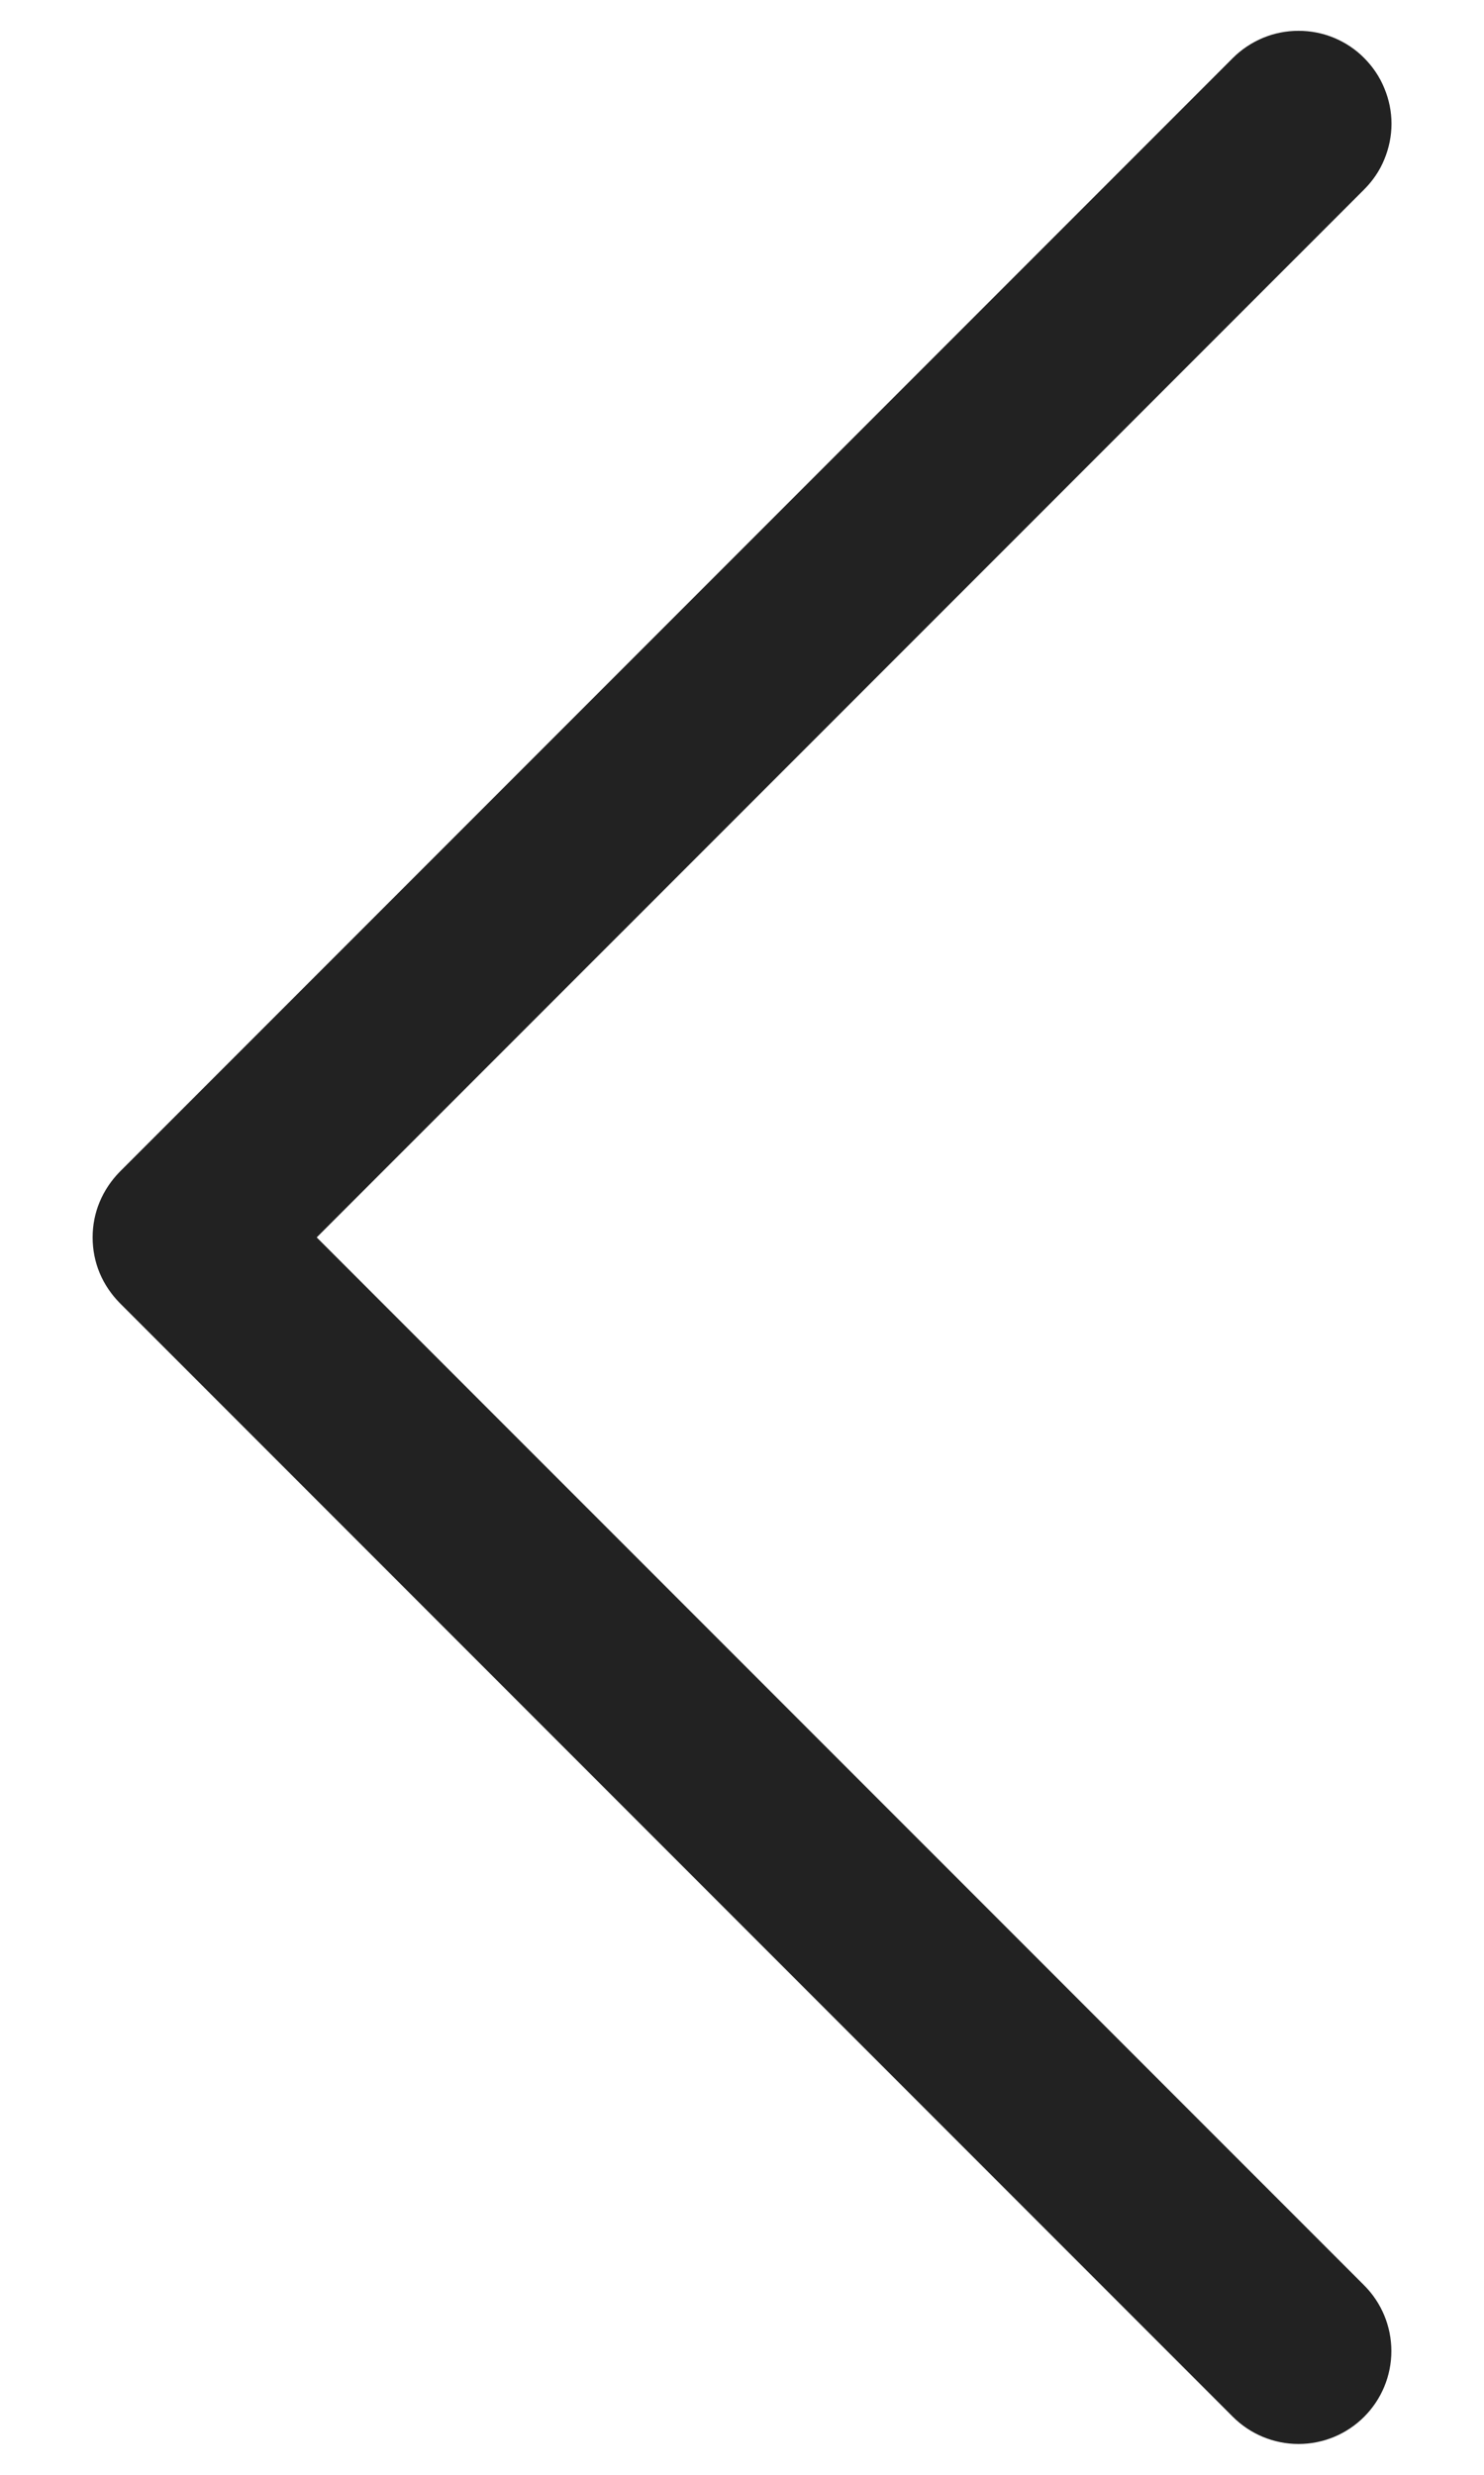 <svg width="12" height="20" viewBox="0 0 12 20" fill="none" xmlns="http://www.w3.org/2000/svg">
<path fill-rule="evenodd" clip-rule="evenodd" d="M11.031 0.469C11.101 0.539 11.157 0.622 11.194 0.713C11.232 0.804 11.252 0.901 11.252 1C11.252 1.099 11.232 1.196 11.194 1.288C11.157 1.379 11.101 1.461 11.031 1.531L2.561 10L11.031 18.469C11.172 18.61 11.251 18.801 11.251 19C11.251 19.199 11.172 19.39 11.031 19.531C10.89 19.672 10.7 19.751 10.5 19.751C10.301 19.751 10.11 19.672 9.969 19.531L0.969 10.531C0.9 10.461 0.844 10.379 0.806 10.288C0.768 10.197 0.749 10.099 0.749 10C0.749 9.901 0.768 9.804 0.806 9.713C0.844 9.622 0.9 9.539 0.969 9.469L9.969 0.469C10.039 0.399 10.122 0.344 10.213 0.306C10.304 0.268 10.402 0.249 10.5 0.249C10.599 0.249 10.697 0.268 10.788 0.306C10.879 0.344 10.962 0.399 11.031 0.469V0.469Z" fill="#222222"/>
</svg>
